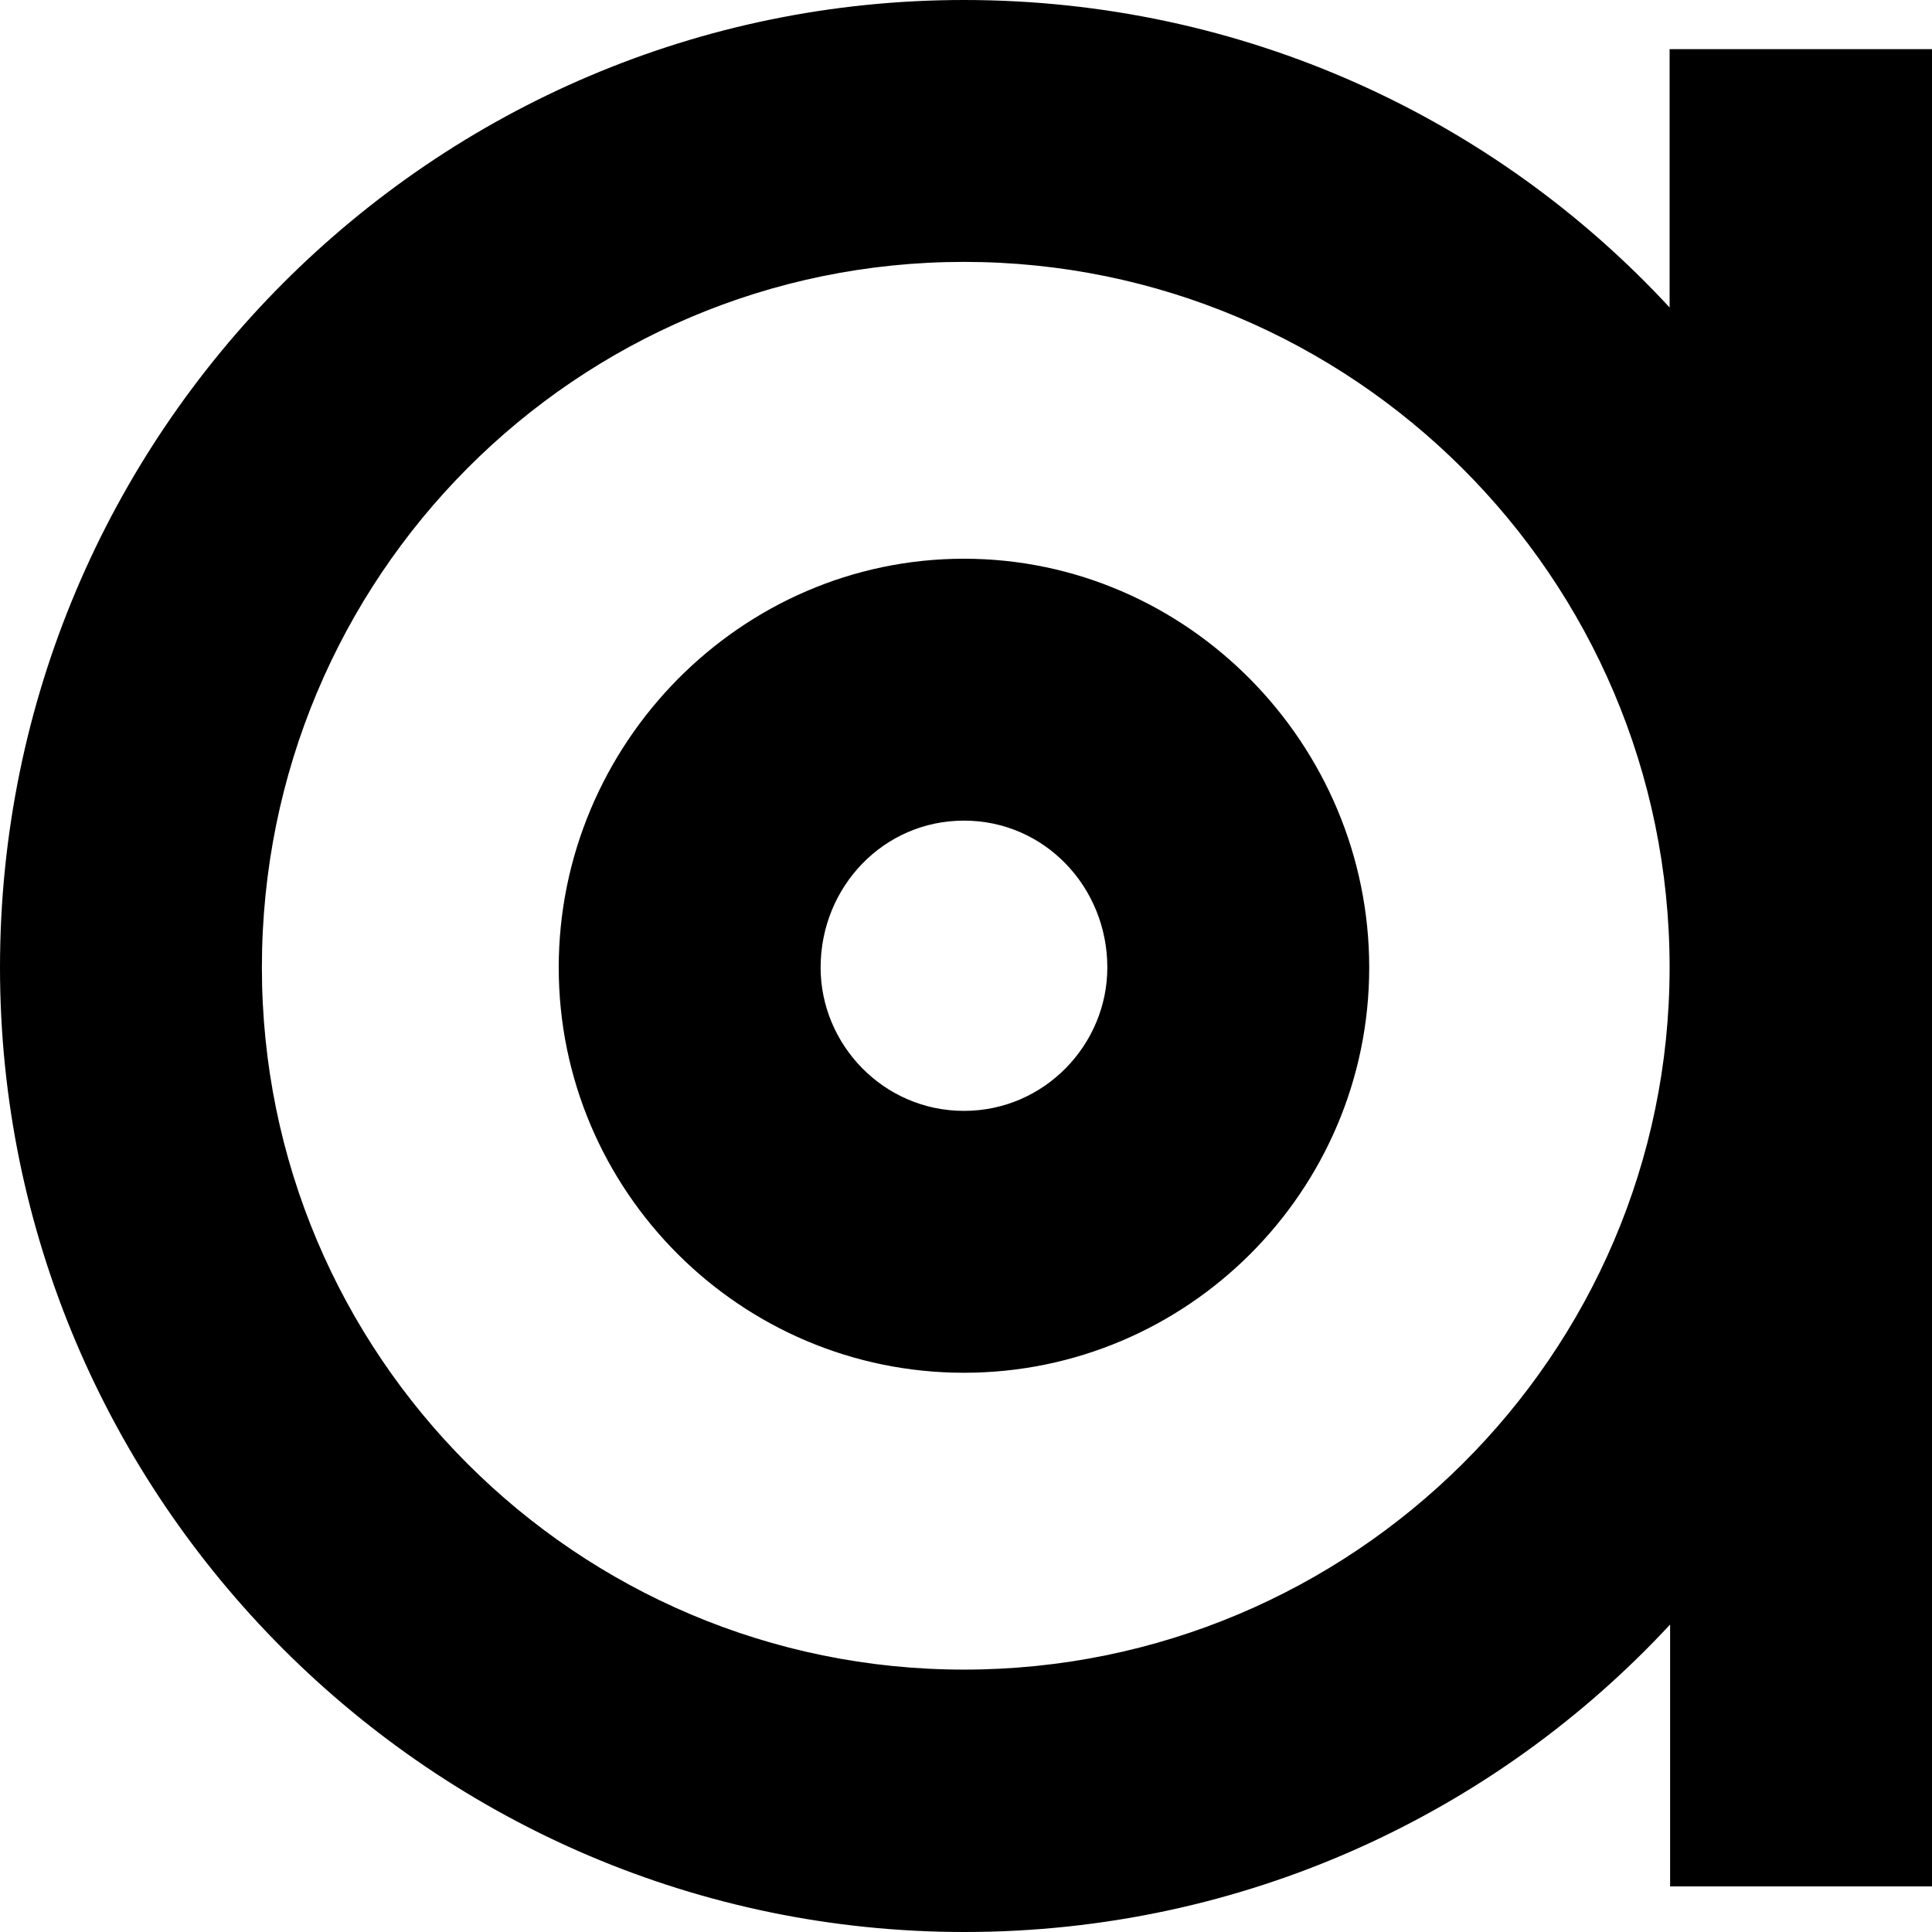 <?xml version="1.0" encoding="UTF-8"?> <svg xmlns="http://www.w3.org/2000/svg" width="324" height="324" viewBox="0 0 324 324" fill="none"><path d="M324 8.24V316.354H280.081V272.435C250.773 304.037 208.638 324 161.745 324C72.632 324 0 251.283 0 162.255C0 72.632 72.632 0 161.66 0C208.553 0 250.688 19.878 279.996 51.565V8.24H324ZM279.996 162.255C279.996 96.673 226.647 43.919 161.66 43.919C96.673 43.919 43.919 96.673 43.919 162.255C43.919 227.242 96.673 279.996 161.66 279.996C226.732 279.996 279.996 227.327 279.996 162.255ZM229.62 162.255C229.62 199.718 199.123 230.215 161.66 230.215C124.197 230.215 93.7 199.718 93.7 162.255C93.7 124.792 124.197 93.7 161.66 93.7C199.123 93.7 229.62 124.792 229.62 162.255ZM185.701 162.255C185.701 148.748 175.167 137.619 161.66 137.619C148.153 137.619 137.619 148.748 137.619 162.255C137.619 175.167 148.153 186.296 161.66 186.296C175.167 186.296 185.701 175.167 185.701 162.255Z" fill="black"></path></svg> 